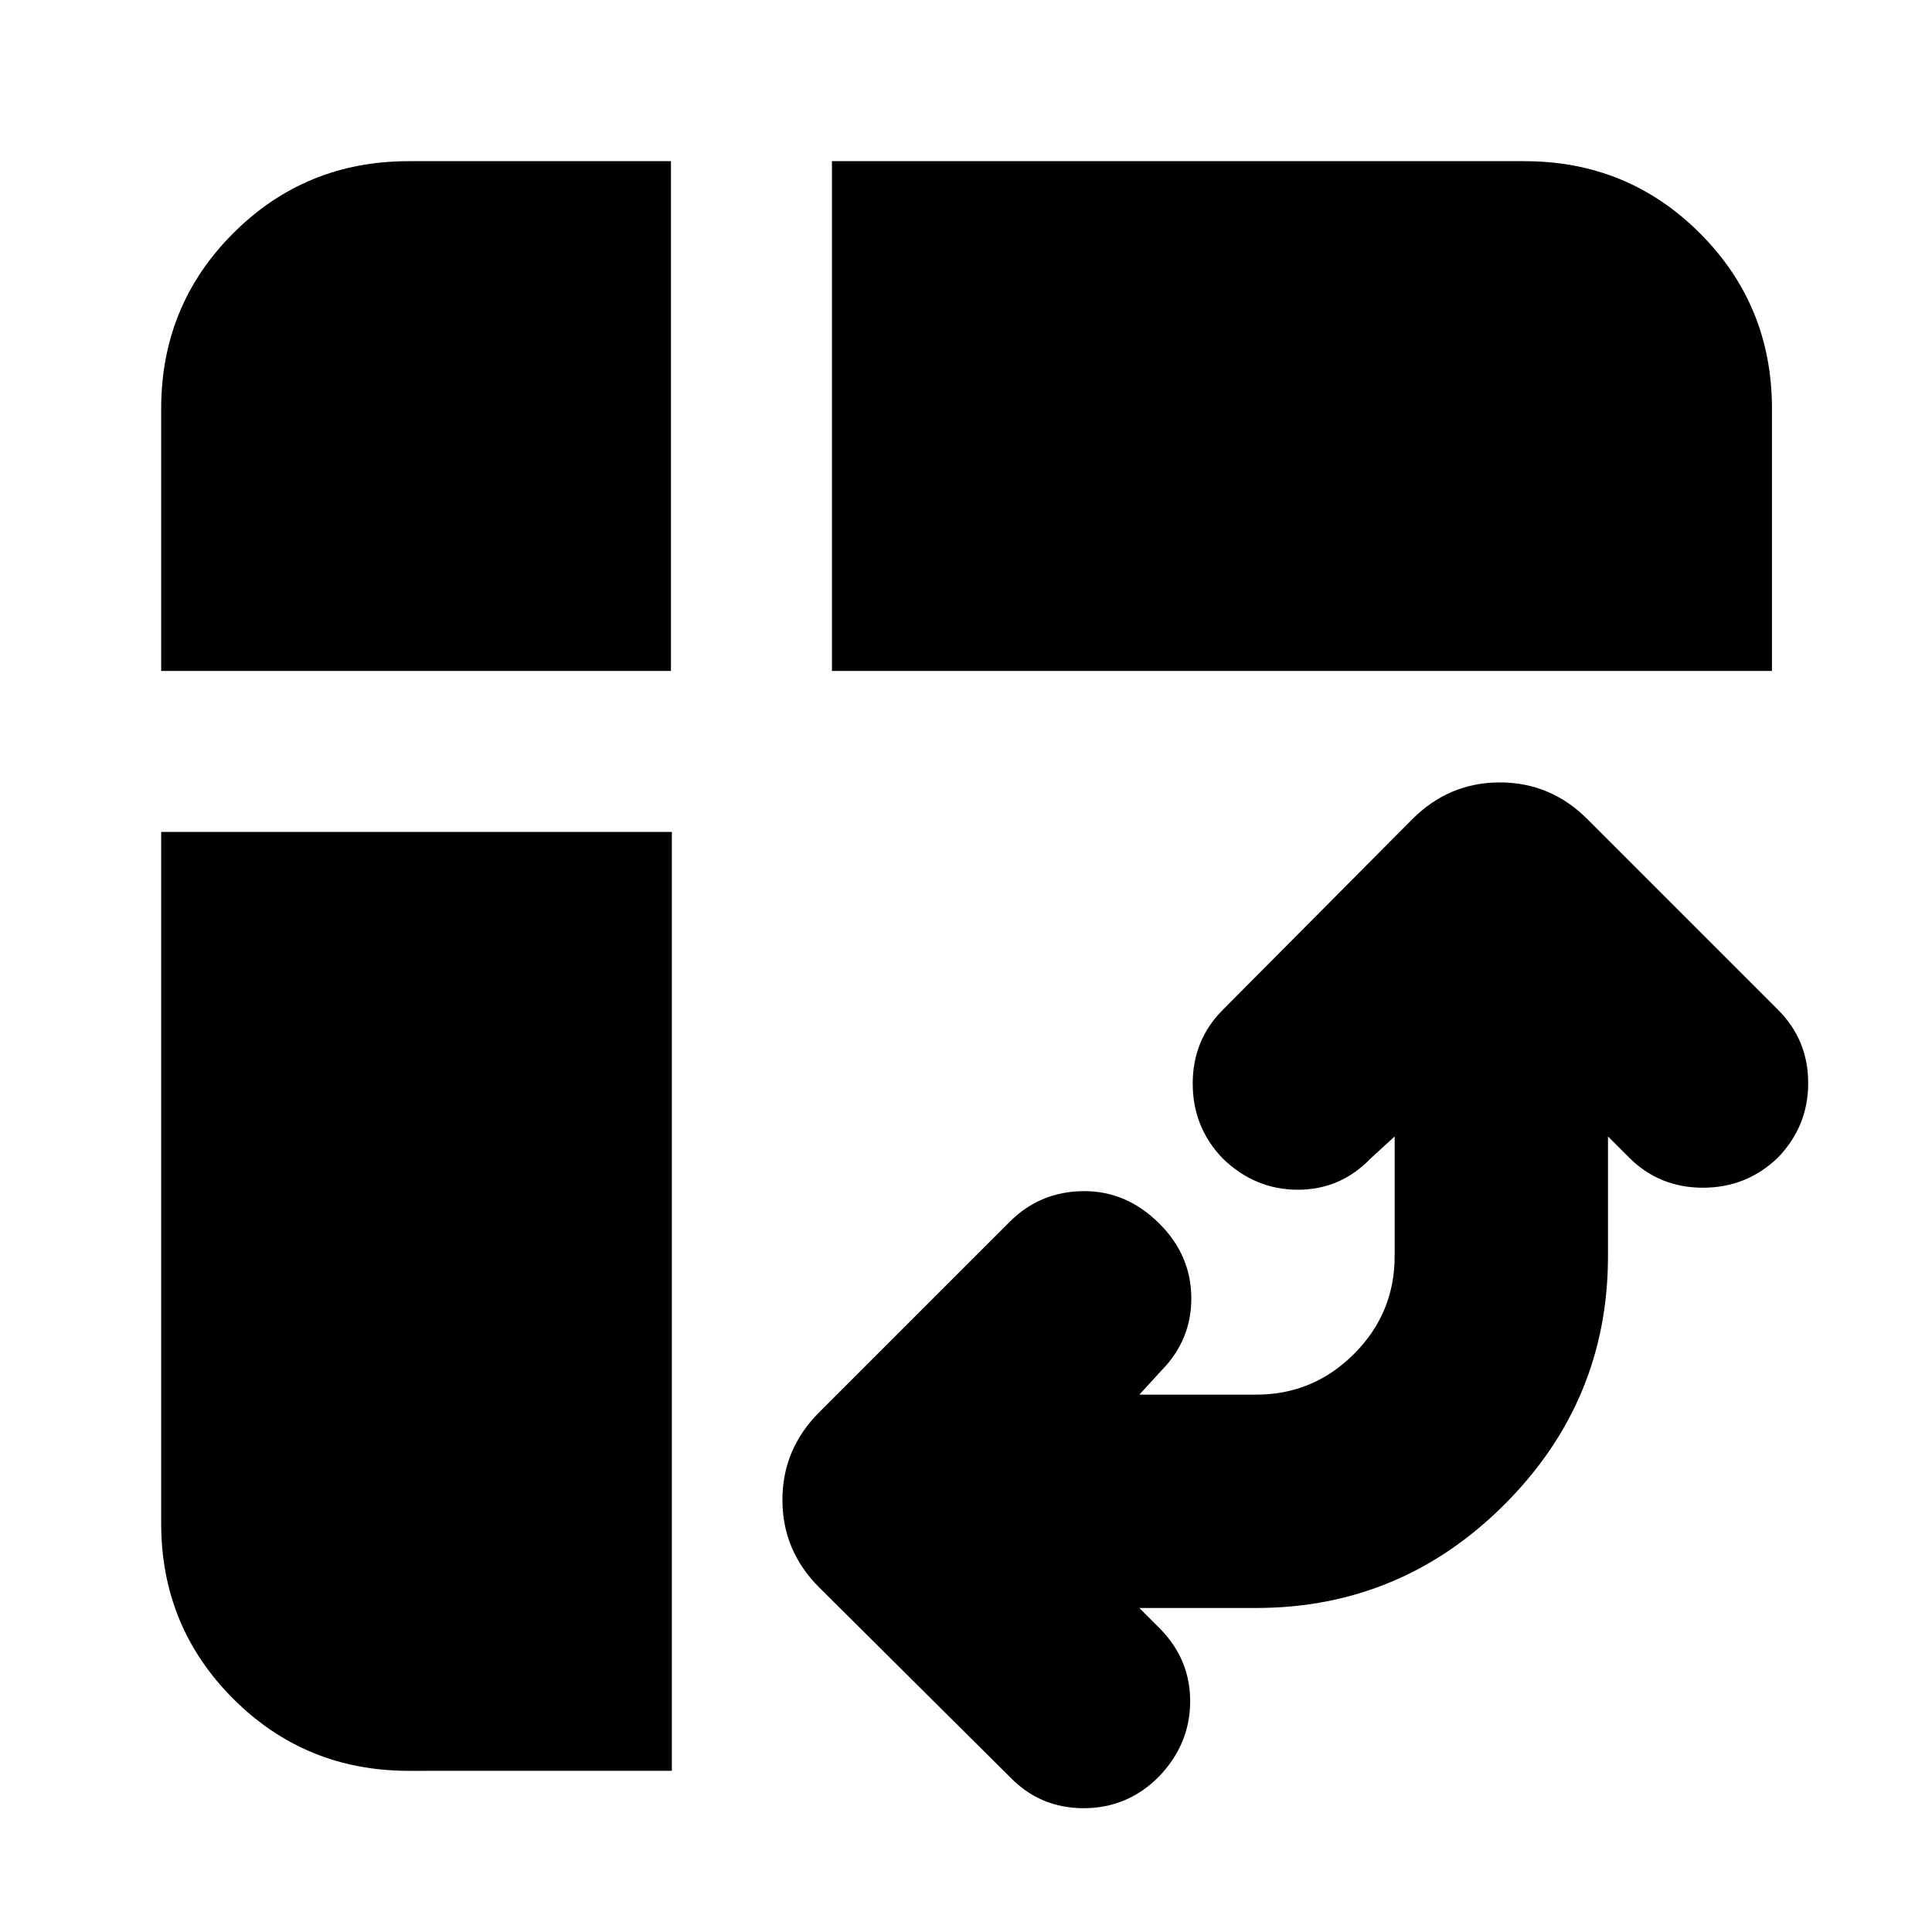 <svg xmlns="http://www.w3.org/2000/svg" height="24" viewBox="0 -960 960 960" width="24"><path d="M413.39-626.61v-253.3h344.13q51.35 0 87.15 35.8 35.81 35.81 35.81 87.15v130.35H413.39ZM203.04-80.09q-51.34 0-87.15-35.8-35.8-35.81-35.8-87.15v-343.57h253.74v466.52H203.04ZM80.09-626.61v-130.35q0-51.34 35.8-87.15 35.81-35.8 87.15-35.8h130.35v253.3H80.09ZM566.13-161l10.48 10.48q15 15.43 14.78 36.43-.22 21-15.65 37-15.57 15.57-37.28 15.57-21.72 0-36.72-15.57l-94.7-94.13q-18.26-18.26-18.26-43.5t18.26-43.5l94.7-94.69q15-15 36.5-15.22 21.5-.22 37.93 16.22 15.57 15.56 15.79 36.56.21 21-14.92 36.44L566.13-267h58q28.44 0 48.65-20.22Q693-307.43 693-335.87v-59.43l-11.91 10.91q-15 15.56-36.22 15.56t-37.22-15.43q-15-15.57-15-37.28 0-21.72 15-36.72l94.13-94.7q18.26-18.26 43.5-18.26t43.5 18.26l94.7 94.7q15 15 15 36.43 0 21.44-15 37-15.57 15-37.28 15-21.72 0-36.72-15L799-395.3v59.43q0 72-51.43 123.44Q696.13-161 624.13-161h-58Z"/></svg>